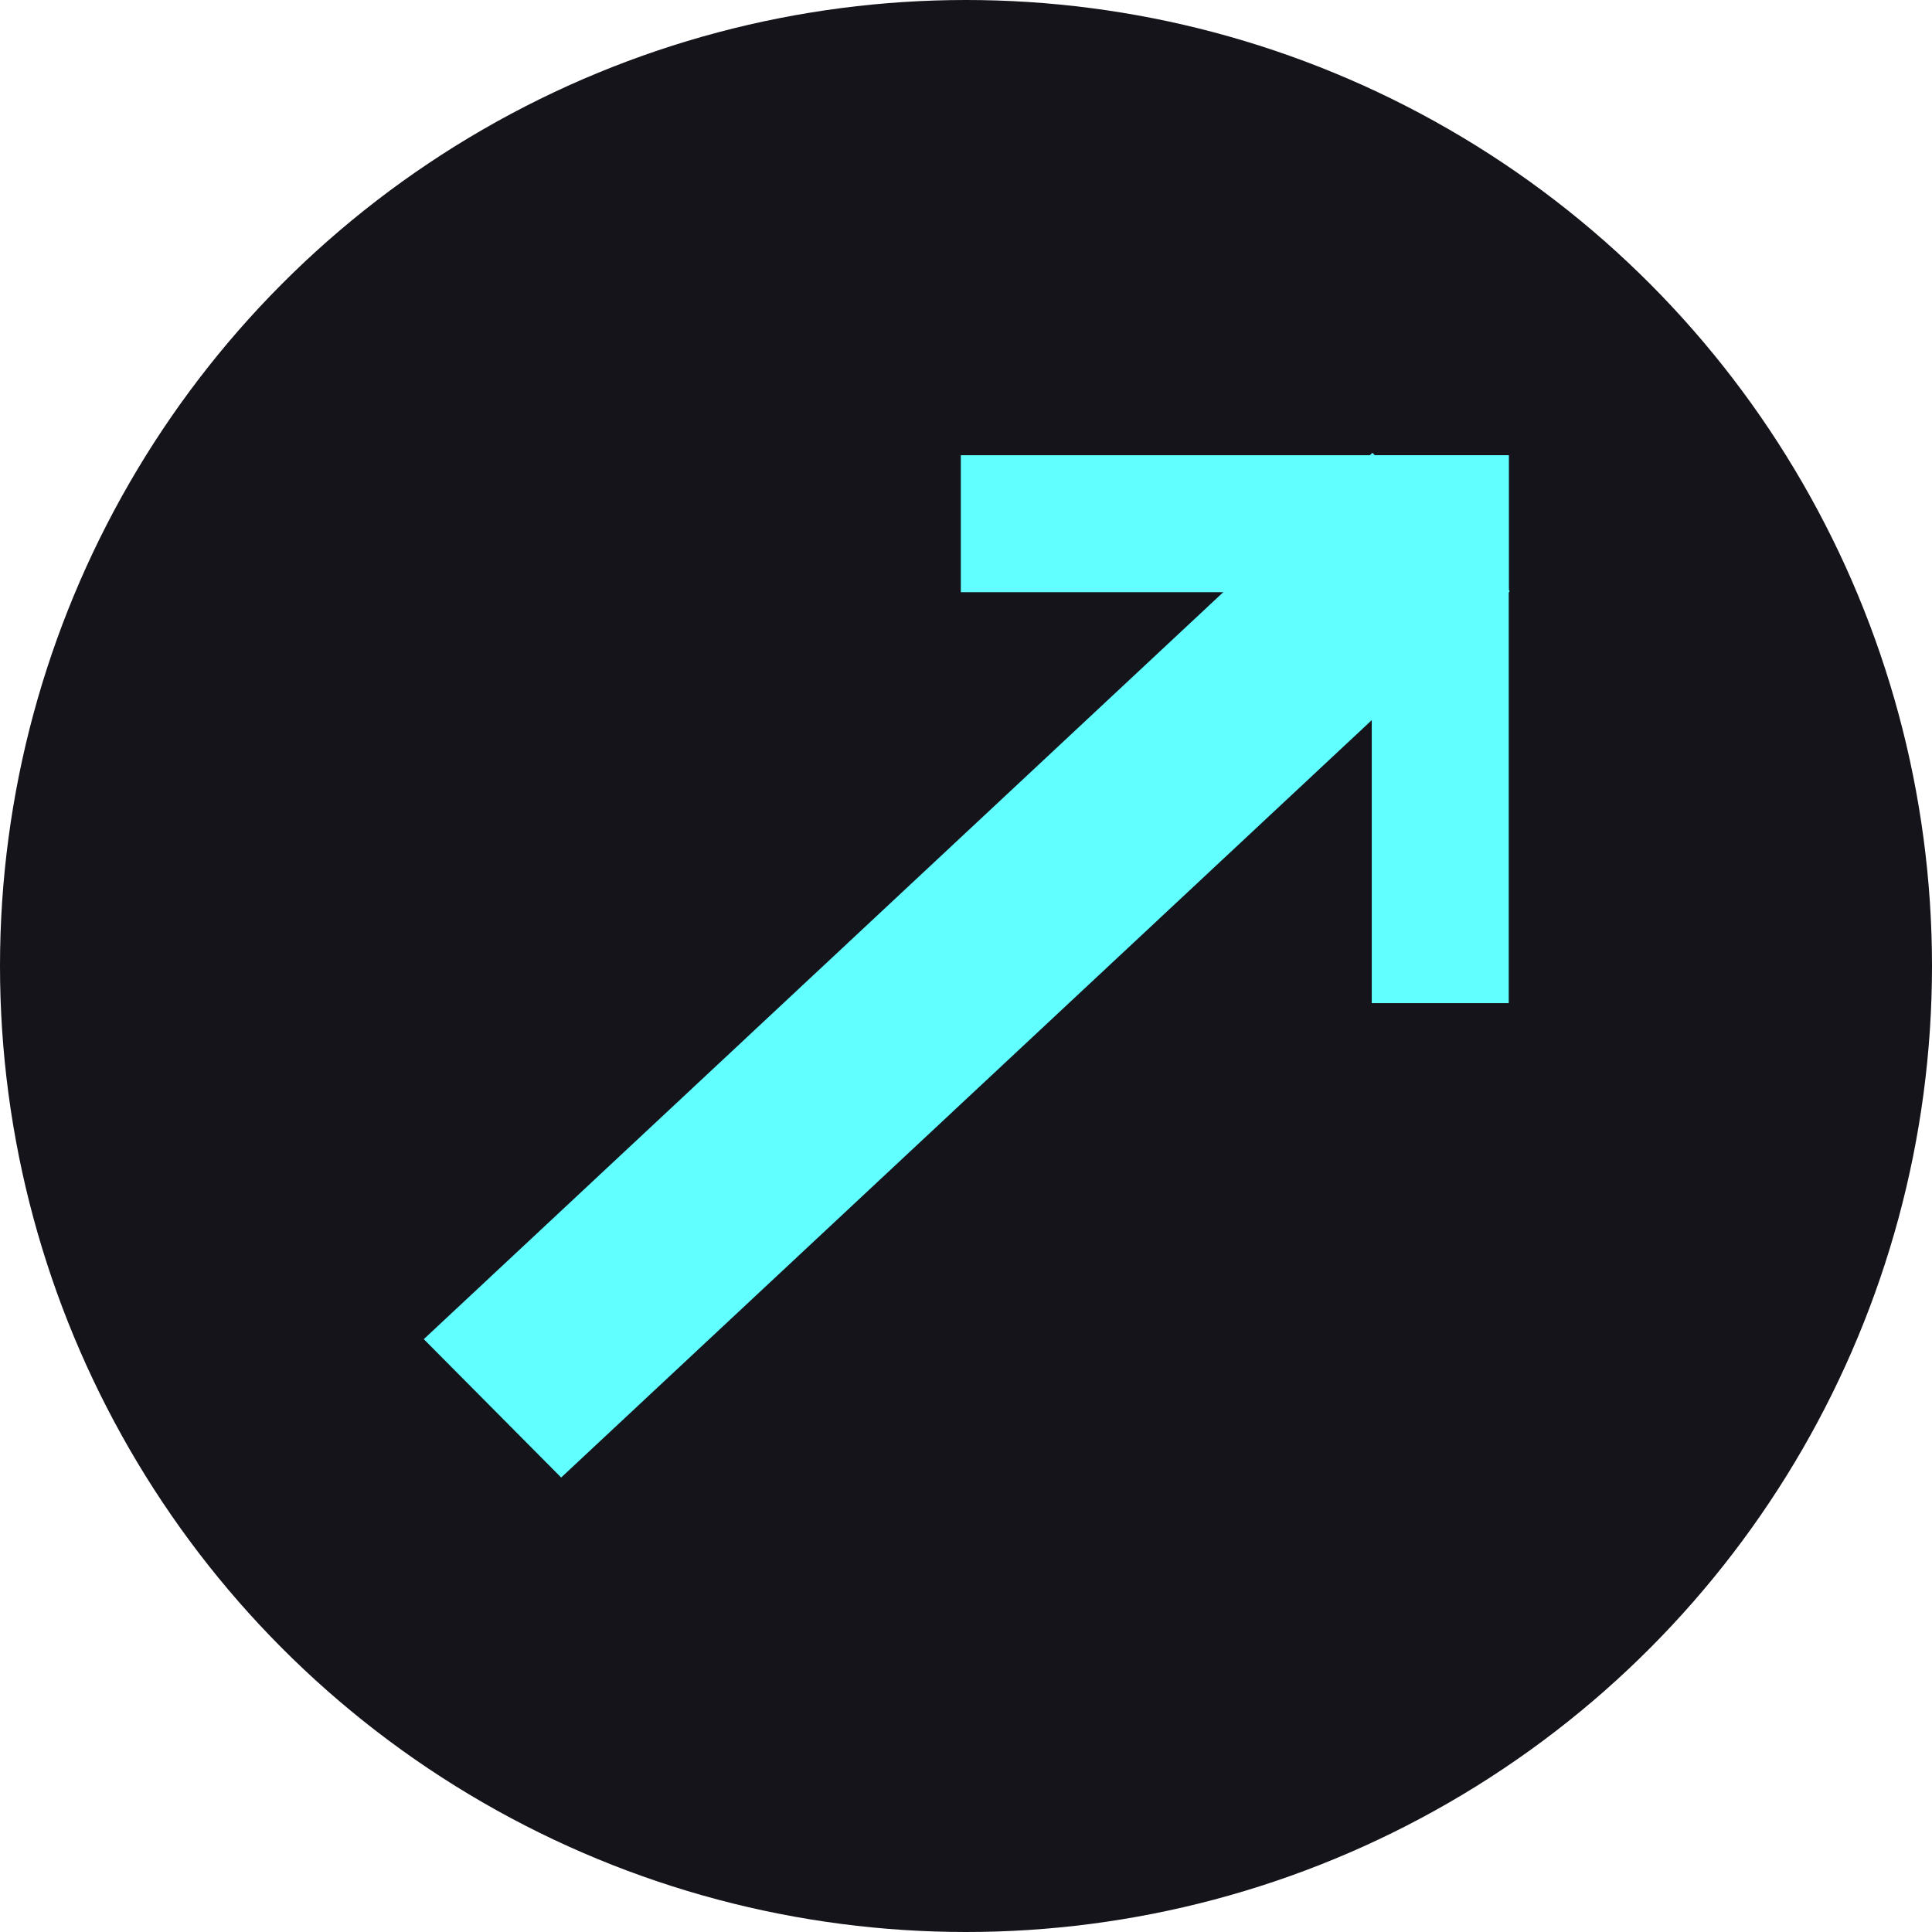 <?xml version="1.0" encoding="utf-8"?>
<svg viewBox="0 0 500 500" width="500" height="500" xmlns="http://www.w3.org/2000/svg" xmlns:bx="https://boxy-svg.com">
  <ellipse style="stroke: rgb(0, 0, 0); stroke-miterlimit: 1; stroke-width: 0px; fill: rgb(21, 20, 27);" cx="250" cy="250" rx="250" ry="250"/>
  <g style="" transform="matrix(0.709, 0, 0, 0.709, 71.41, 82.359)">
    <rect x="59.214" y="569.059" width="473.702" height="71.132" style="stroke: rgb(0, 0, 0); stroke-width: 0px; stroke-miterlimit: 1; fill: rgb(97, 255, 255);" transform="matrix(0.731, -0.683, 0.705, 0.71, -390.502, 9.069)" bx:origin="0.504342 0.468349"/>
    <rect x="250" y="50" width="200" height="50" style="stroke: rgb(0, 0, 0); stroke-width: 0px; stroke-miterlimit: 1; fill: rgb(97, 255, 255);"/>
    <rect x="400" y="50" width="50" height="200" style="stroke: rgb(0, 0, 0); stroke-width: 0px; stroke-miterlimit: 1; fill: rgb(97, 255, 255);"/>
  </g>
</svg>